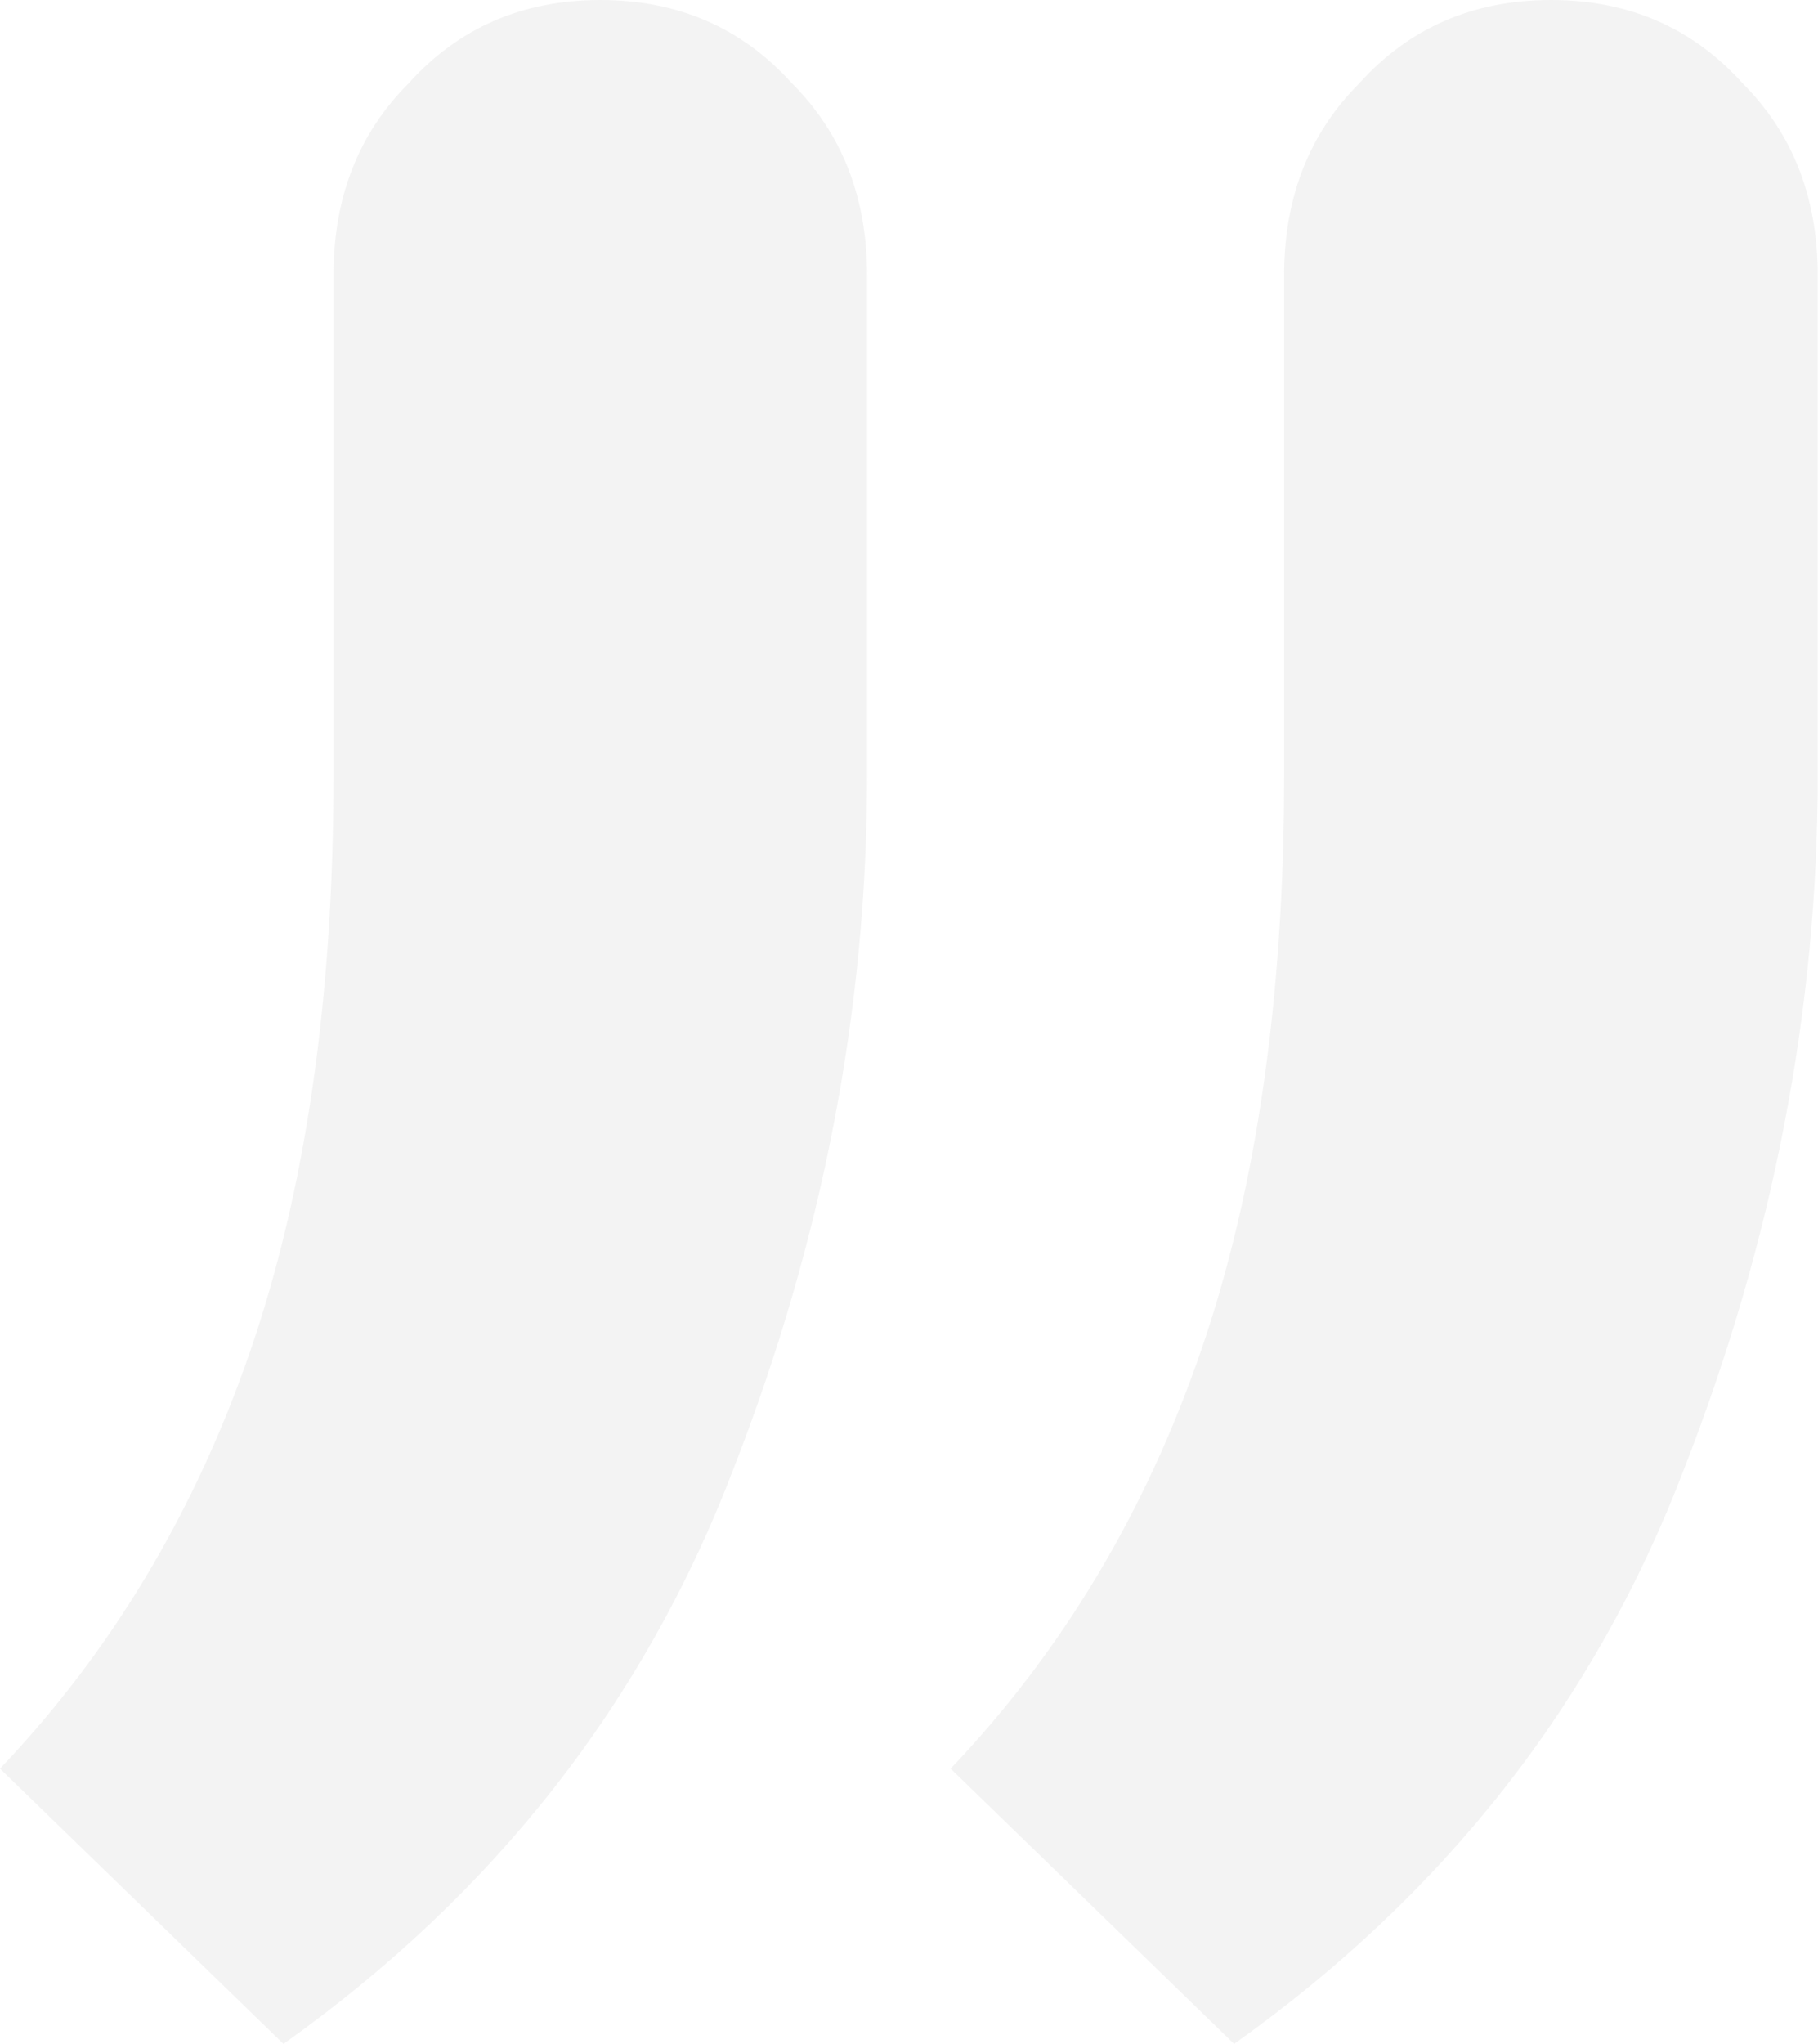 <svg width="194" height="218" viewBox="0 0 194 218" fill="none" xmlns="http://www.w3.org/2000/svg">
<path d="M35.587 29.359C35.587 21.056 38.256 14.235 43.594 8.897C48.932 2.966 55.753 0 64.057 0C72.36 0 79.181 2.966 84.519 8.897C89.857 14.235 92.526 21.056 92.526 29.359L92.526 82.74C92.526 107.651 87.781 132.265 78.291 156.583C68.802 181.494 52.787 201.956 30.249 217.97L0 188.611C11.862 176.156 20.759 161.328 26.69 144.127C32.621 126.927 35.587 106.464 35.587 82.74V29.359Z" fill="#4C4D4E" fill-opacity="0.07"/>
<path d="M137.031 29.359C137.031 21.056 139.7 14.235 145.038 8.897C150.376 2.966 157.197 0 165.5 0C173.804 0 180.625 2.966 185.963 8.897C191.301 14.235 193.97 21.056 193.97 29.359V82.74C193.97 107.651 189.225 132.265 179.735 156.583C170.245 181.494 154.231 201.956 131.693 217.97L101.444 188.611C113.306 176.156 122.203 161.328 128.134 144.127C134.065 126.927 137.031 106.464 137.031 82.74V29.359Z" fill="#4C4D4E" fill-opacity="0.07"/>
</svg>
